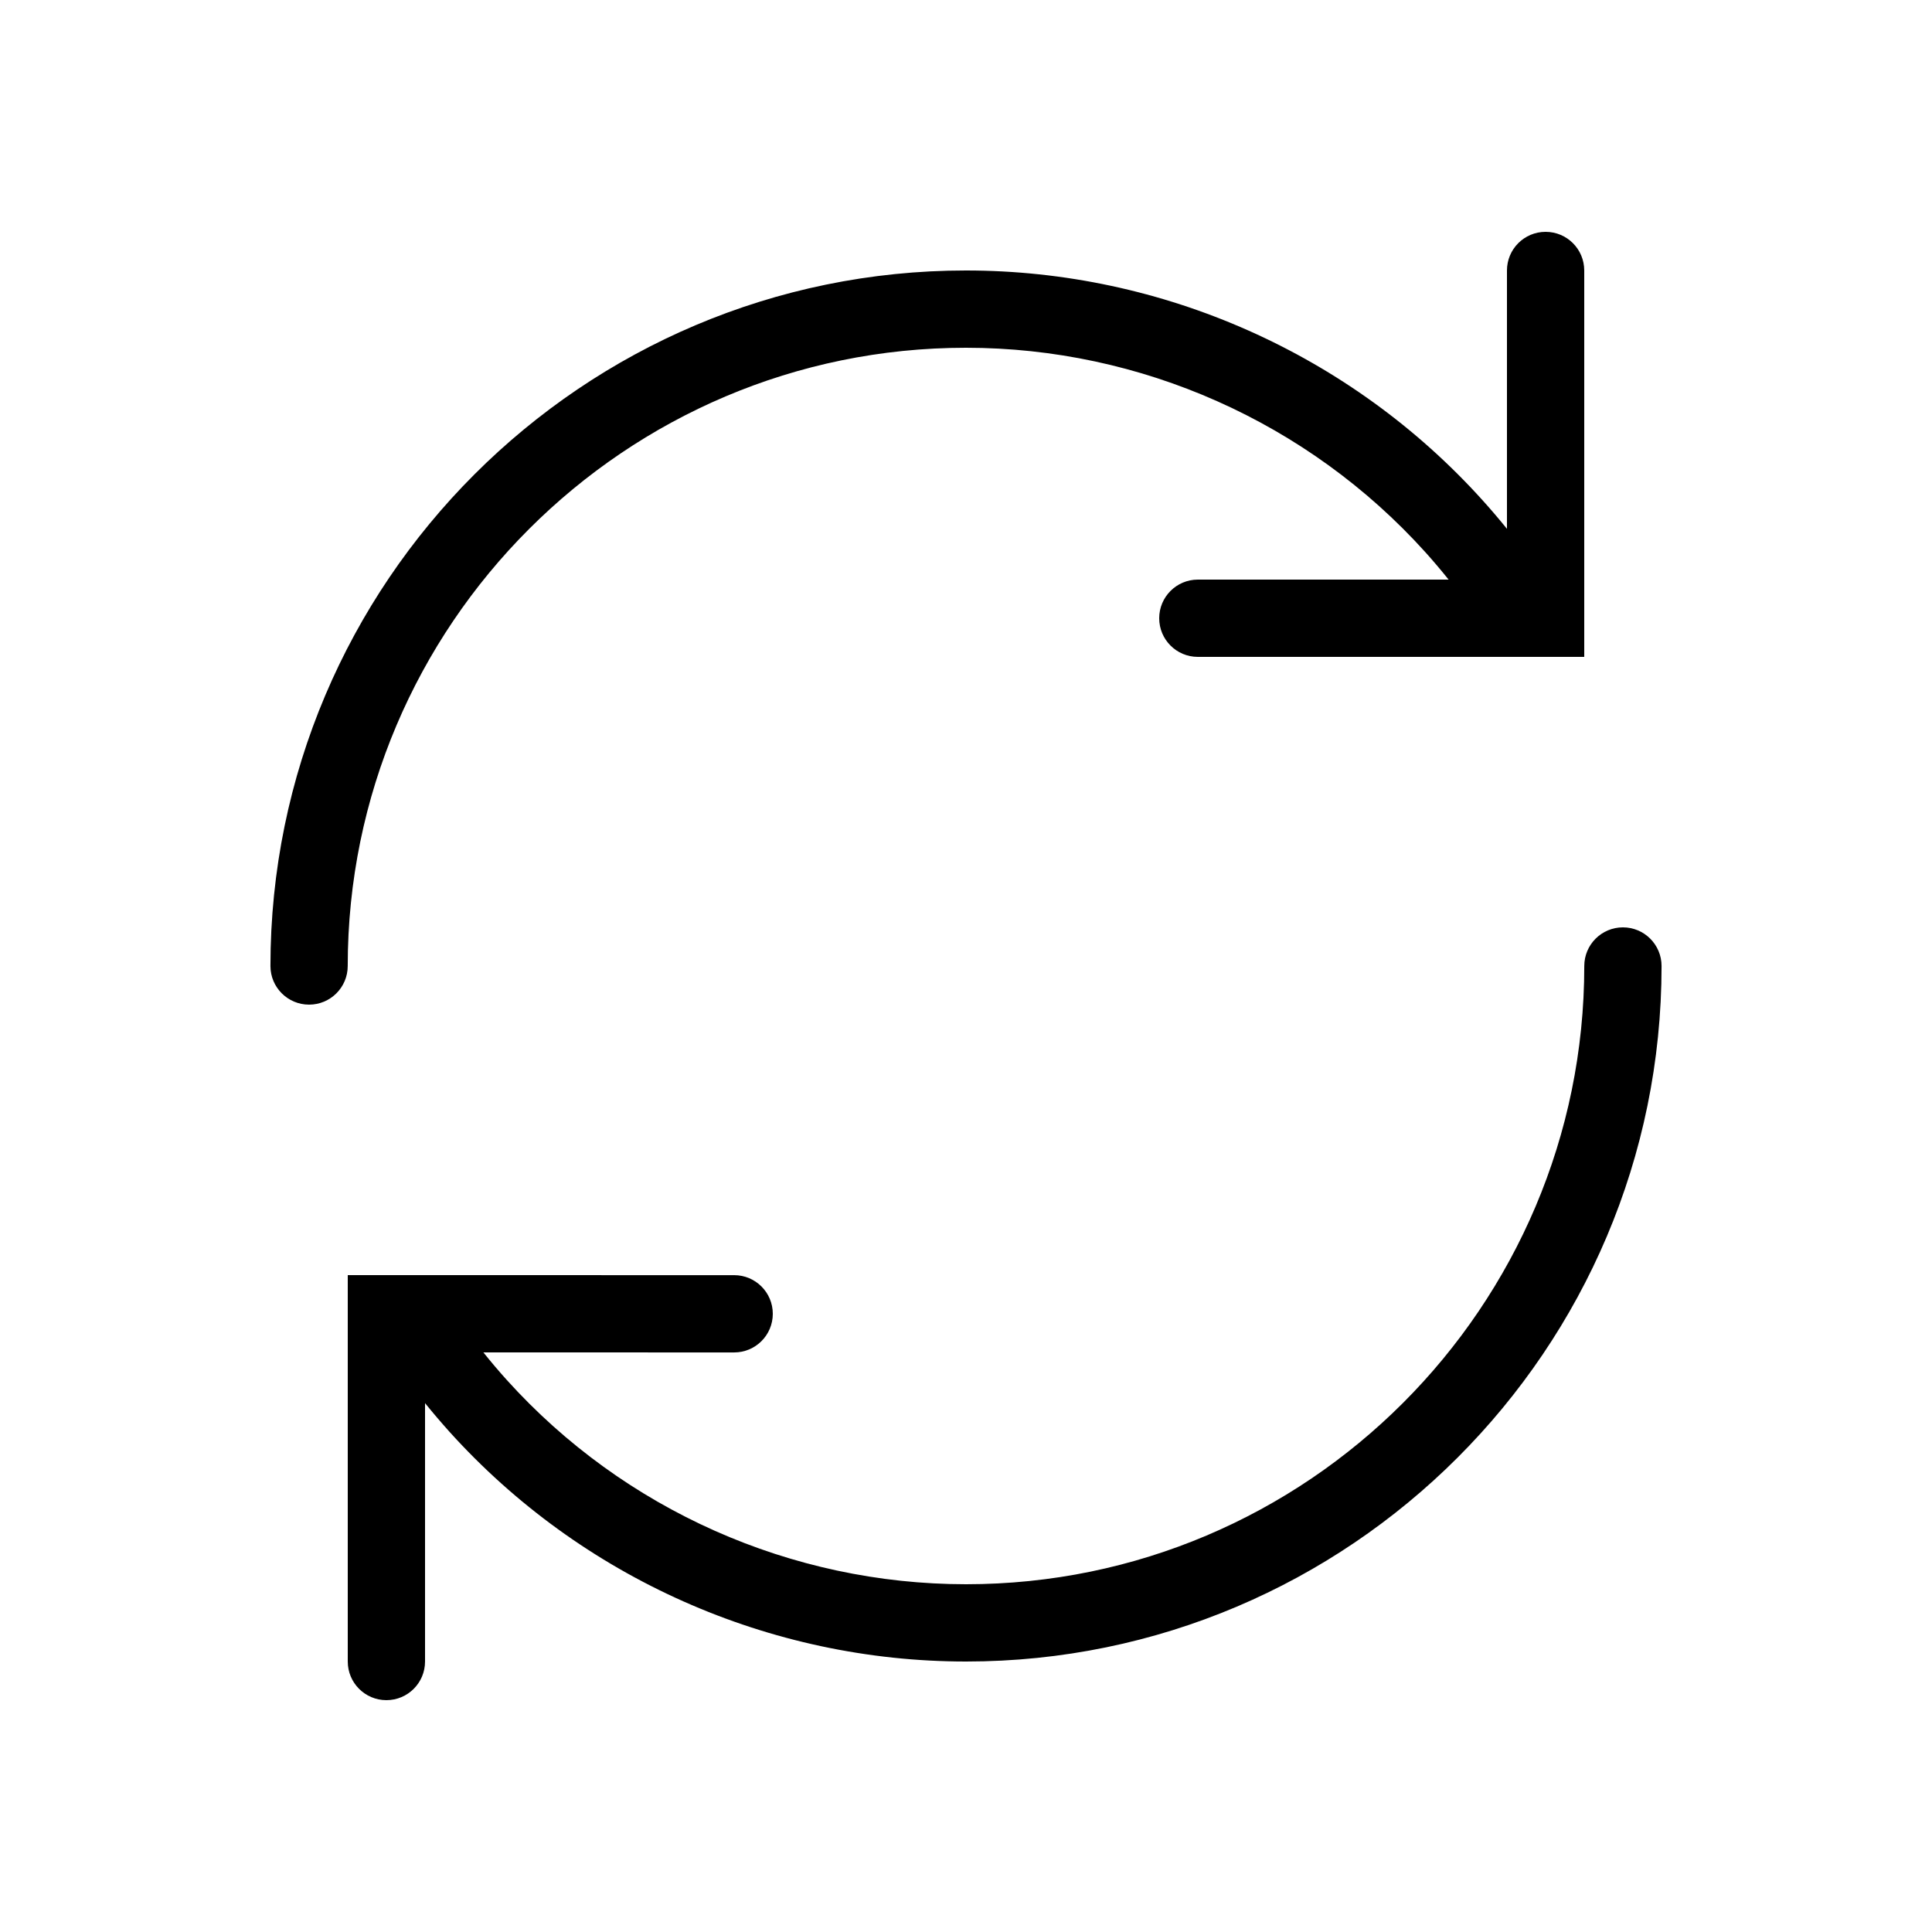 <?xml version="1.0" encoding="utf-8"?>
<!-- Generator: Adobe Illustrator 17.0.2, SVG Export Plug-In . SVG Version: 6.00 Build 0)  -->
<!DOCTYPE svg PUBLIC "-//W3C//DTD SVG 1.0//EN" "http://www.w3.org/TR/2001/REC-SVG-20010904/DTD/svg10.dtd">
<svg version="1.0" id="Layer_1" xmlns="http://www.w3.org/2000/svg" xmlns:xlink="http://www.w3.org/1999/xlink" x="0px" y="0px"
	 width="50px" height="50px" viewBox="0 0 50 50" style="enable-background:new 0 0 50 50;" xml:space="preserve">
<g>
	<path d="M24.999,9c4.522,0,8.854,1.927,11.885,5.286c0.208,0.231,0.41,0.47,0.606,0.714l-6.49,0c-0.552,0-1,0.448-1,1s0.447,1,1,1
		L41,17V7c0-0.552-0.447-1-1-1s-1,0.448-1,1v6.686c-0.204-0.252-0.415-0.5-0.632-0.74C34.96,9.167,30.087,7,24.999,7
		c-9.925,0-18,8.075-18,18c0,0.553,0.448,1,1,1s1-0.447,1-1C8.999,16.178,16.177,9,24.999,9z"/>
	<path d="M42.001,24c-0.553,0-1,0.448-1,1c0,8.822-7.178,16-16,16c-4.522,0-8.854-1.927-11.884-5.285
		c-0.209-0.232-0.412-0.471-0.607-0.715L19,35.001c0.552,0,1-0.447,1-1c0-0.552-0.448-1-1-1L9,33v10c0,0.553,0.448,1,1,1
		s1-0.447,1-1v-6.687c0.204,0.252,0.415,0.499,0.631,0.74C15.041,40.833,19.914,43,25.001,43c9.925,0,18-8.075,18-18
		C43.001,24.448,42.554,24,42.001,24z"/>
</g>
</svg>
